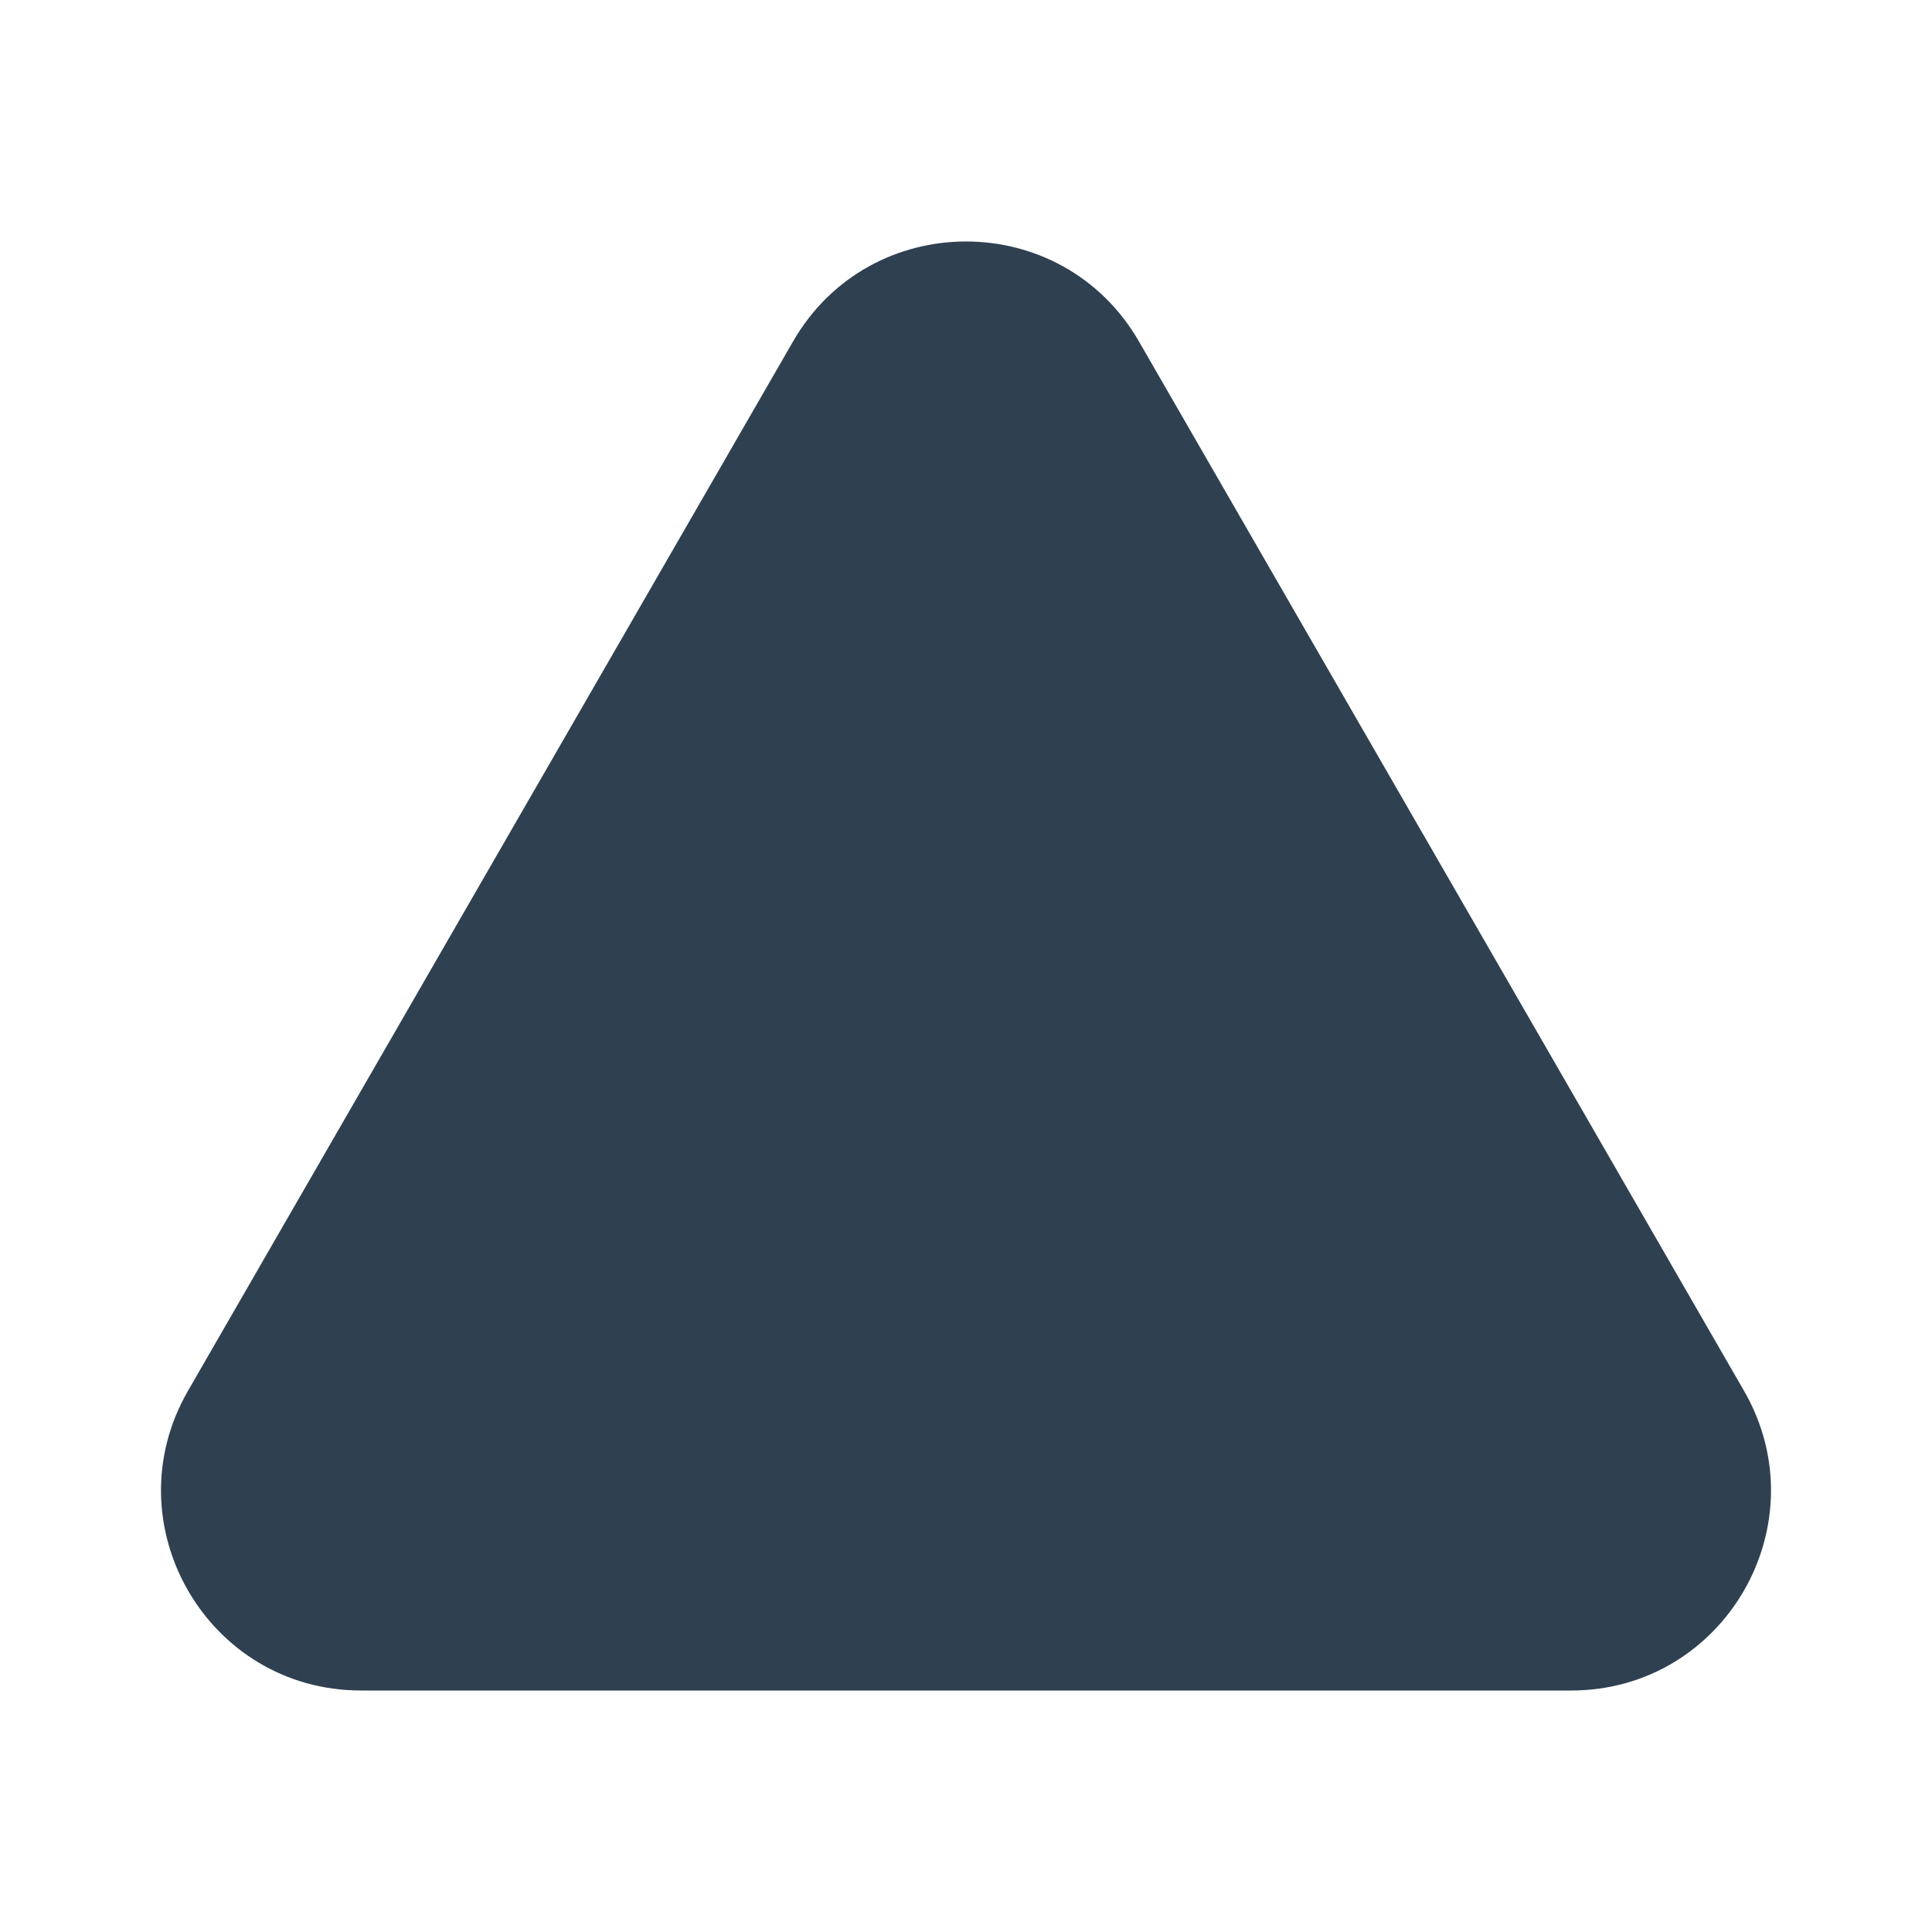 <svg width="24" height="24" viewBox="0 0 24 24" fill="none" xmlns="http://www.w3.org/2000/svg">
<path d="M9.852 4.241C10.807 2.586 13.193 2.586 14.148 4.241L21.664 17.276C22.619 18.931 21.425 21 19.517 21H4.484C2.575 21 1.381 18.931 2.336 17.276L9.852 4.241Z" fill="#2F4051"/>
</svg>
